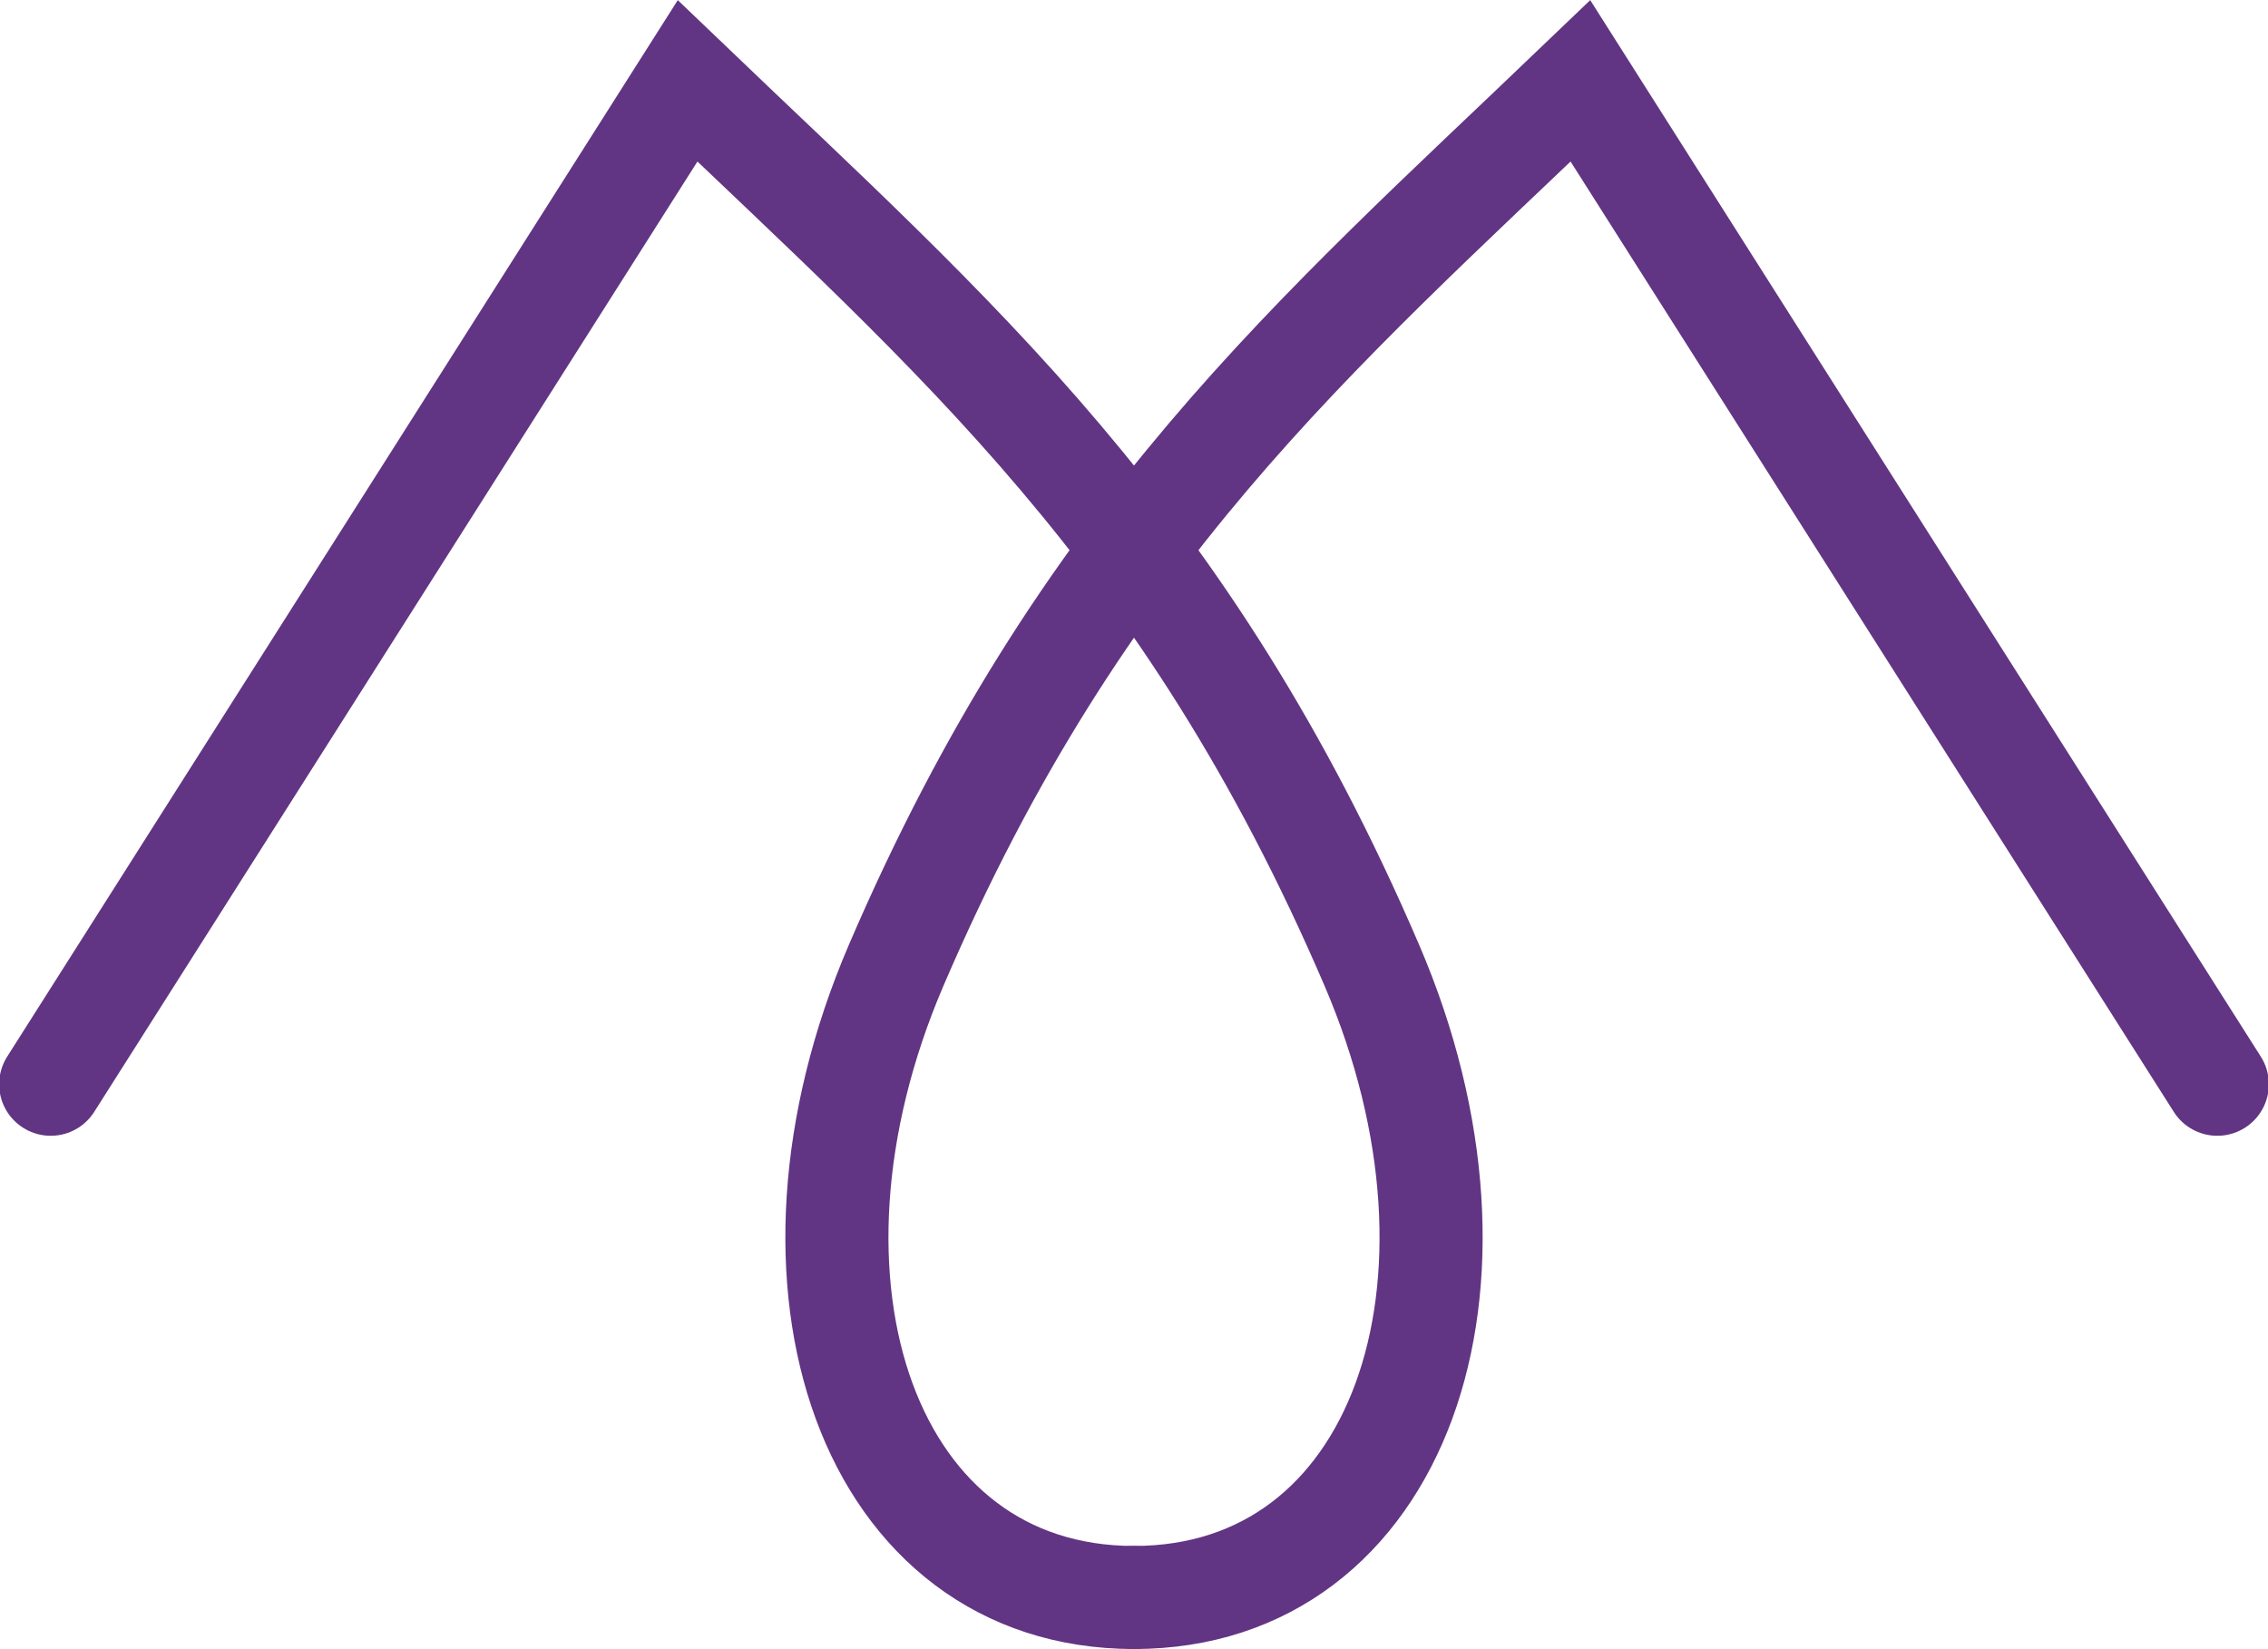 <?xml version="1.0" encoding="UTF-8" standalone="no"?>
<svg
   width="1100"
   height="800"
   id="svg1320"
   sodipodi:version="0.32"
   inkscape:version="1.4.2 (f4327f4, 2025-05-13)"
   sodipodi:docname="14224.svg"
   version="1.1"
   xmlns:inkscape="http://www.inkscape.org/namespaces/inkscape"
   xmlns:sodipodi="http://sodipodi.sourceforge.net/DTD/sodipodi-0.dtd"
   xmlns:xlink="http://www.w3.org/1999/xlink"
   xmlns="http://www.w3.org/2000/svg"
   xmlns:svg="http://www.w3.org/2000/svg"
   xmlns:rdf="http://www.w3.org/1999/02/22-rdf-syntax-ns#"
   xmlns:cc="http://creativecommons.org/ns#"
   xmlns:dc="http://purl.org/dc/elements/1.1/">
  <defs
     id="defs1325" />
  <sodipodi:namedview
     inkscape:window-height="998"
     inkscape:window-width="1680"
     inkscape:pageshadow="2"
     inkscape:pageopacity="0.0"
     borderopacity="1.0"
     bordercolor="#666666"
     pagecolor="#ffffff"
     id="base"
     inkscape:zoom="0.64838291"
     inkscape:cx="518.98345"
     inkscape:cy="559.08321"
     inkscape:window-x="-8"
     inkscape:window-y="-8"
     inkscape:current-layer="svg1320"
     inkscape:showpageshadow="2"
     inkscape:pagecheckerboard="0"
     inkscape:deskcolor="#d1d1d1"
     inkscape:window-maximized="1"
     showguides="true">
    <sodipodi:guide
       position="550,850"
       orientation="-1,0"
       id="guide1"
       inkscape:locked="false"
       inkscape:label=""
       inkscape:color="rgb(0,134,229)" />
  </sodipodi:namedview>
  <path
     style="fill:none;stroke:#613583;stroke-width:50;stroke-linecap:round;stroke-linejoin:miter;stroke-dasharray:none;stroke-opacity:1"
     d="M 24.591,525.96 333.479,39.241 C 462.345,162.72 575.485,258.927 665.347,468.247 c 66.484,154.863 13.396,306.68 -115.347,306.68"
     id="path1"
     sodipodi:nodetypes="ccsc" />
  <use
     x="0"
     y="0"
     xlink:href="#path1"
     id="use1"
     transform="matrix(-1,0,0,1,1100,0)"
     style="stroke-width:1.085" />
</svg>
